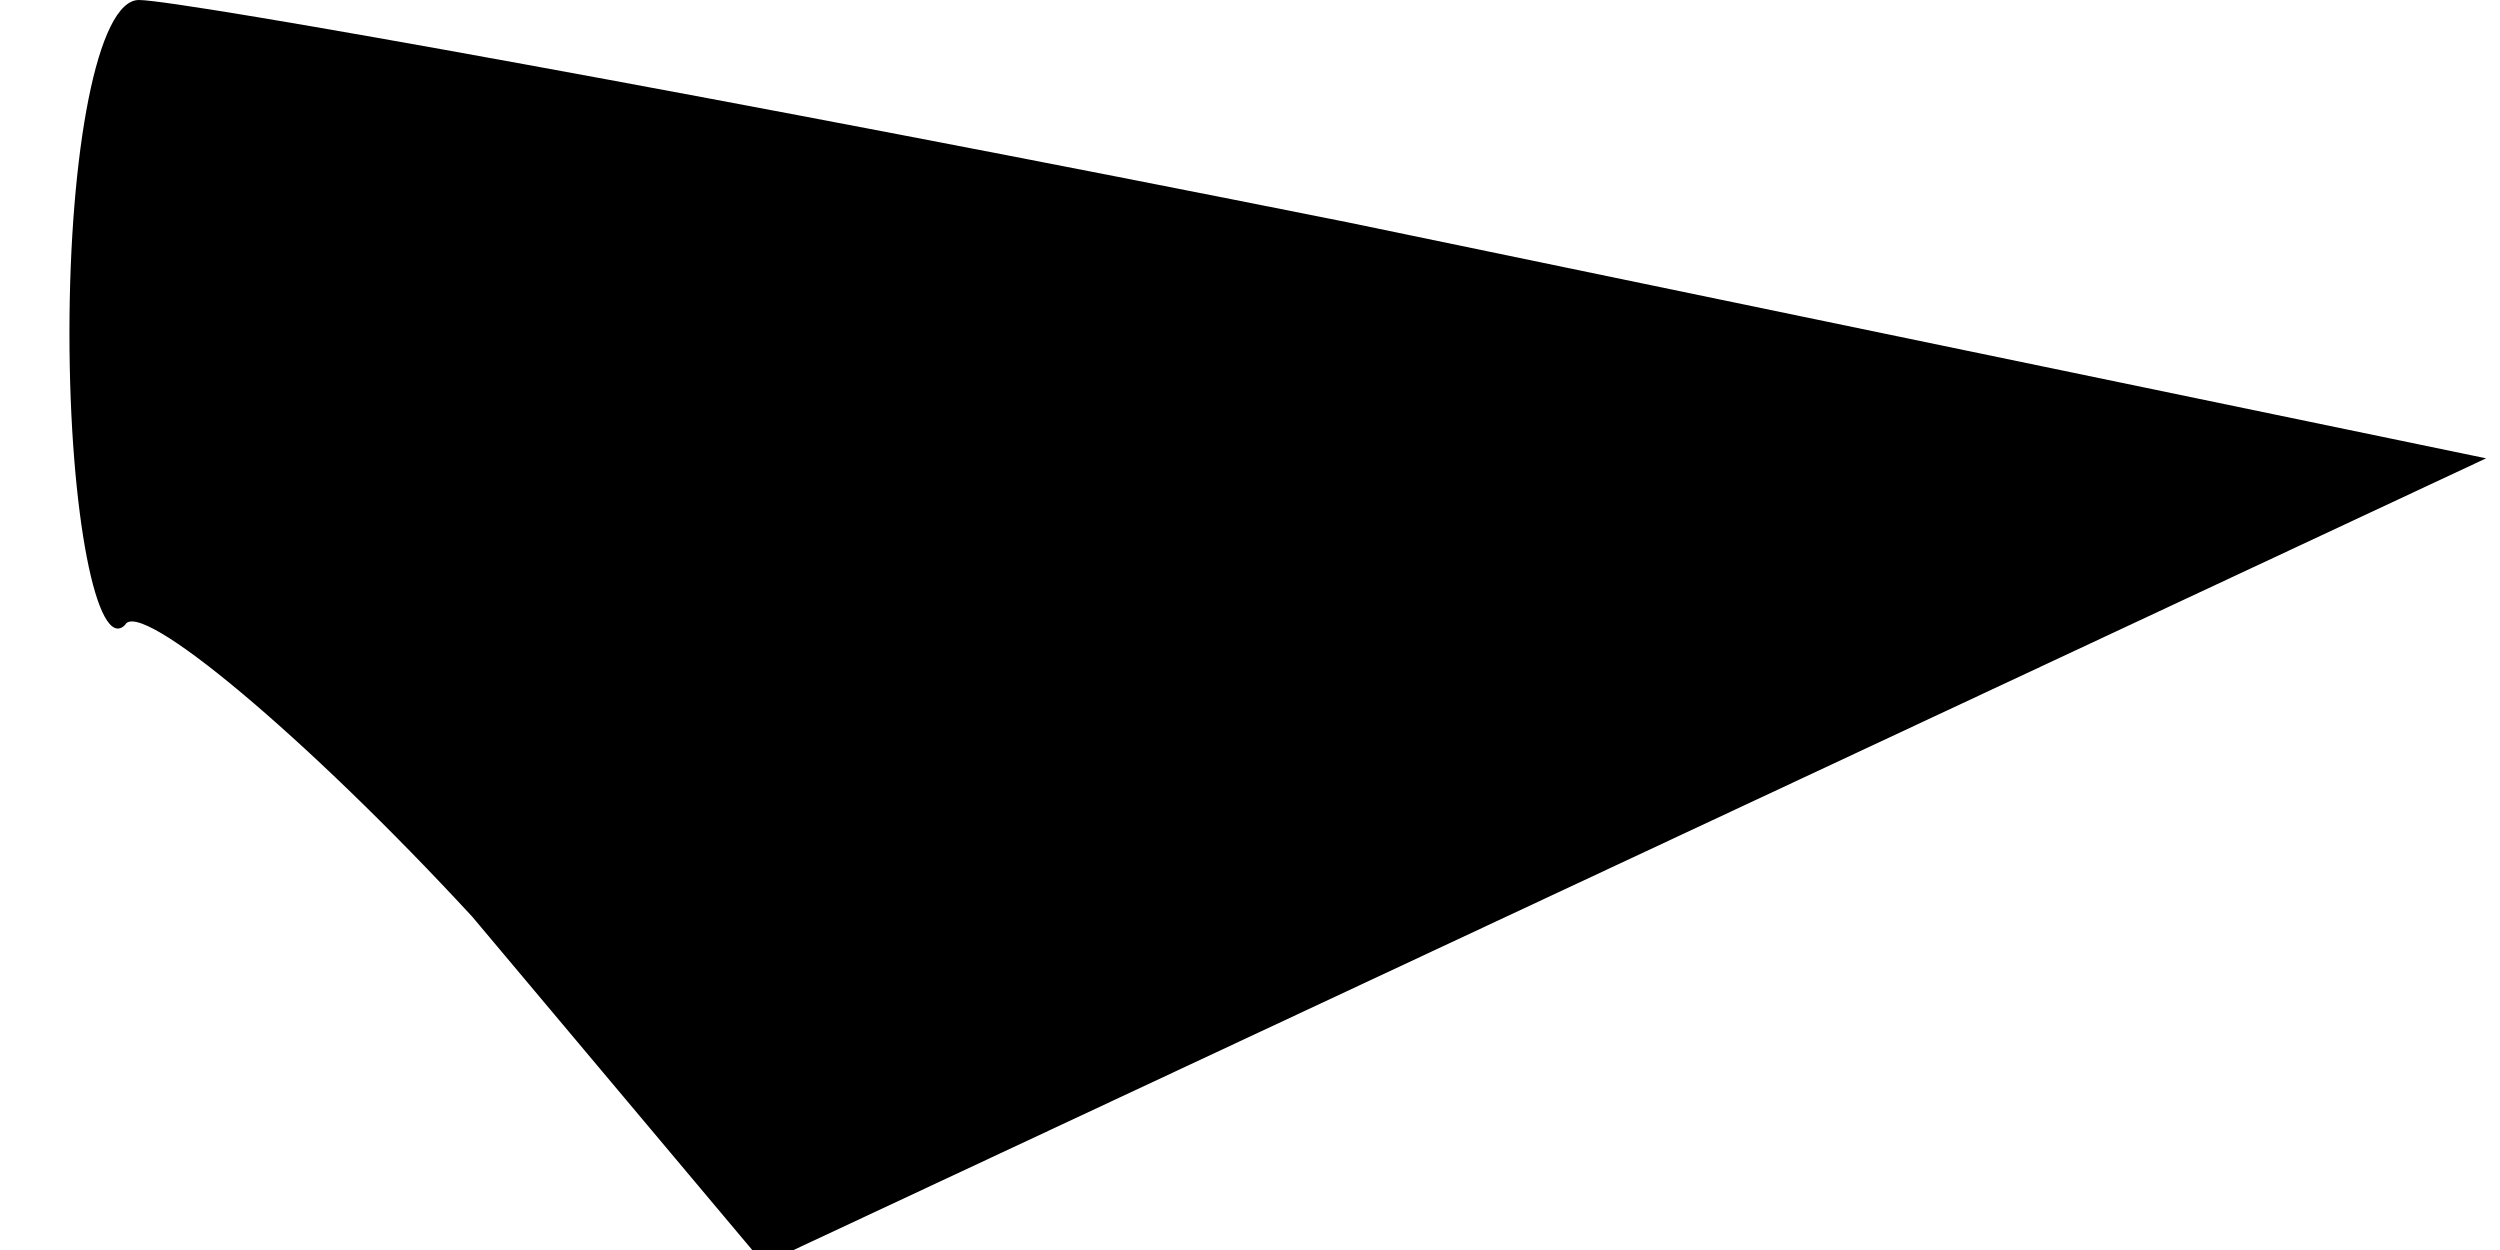 <?xml version="1.0" standalone="no"?>
<!DOCTYPE svg PUBLIC "-//W3C//DTD SVG 20010904//EN"
 "http://www.w3.org/TR/2001/REC-SVG-20010904/DTD/svg10.dtd">
<svg version="1.0" xmlns="http://www.w3.org/2000/svg"
 width="18pt" height="9pt" viewBox="0 0 18 9"
 preserveAspectRatio="xMidYMid meet">
<g transform="translate(0,9) scale(0.1,-0.1)"
fill="#000000" stroke="none">
<path fill="#000000" stroke="none" d="M5 66 c0 -13 2 -23 4 -21 1 2 13 -8 25
-21 l21 -25 62 29 62 29 -82 17 c-45 9 -84 16 -87 16 -3 0 -5 -11 -5 -24z"/>
</g>
</svg>
